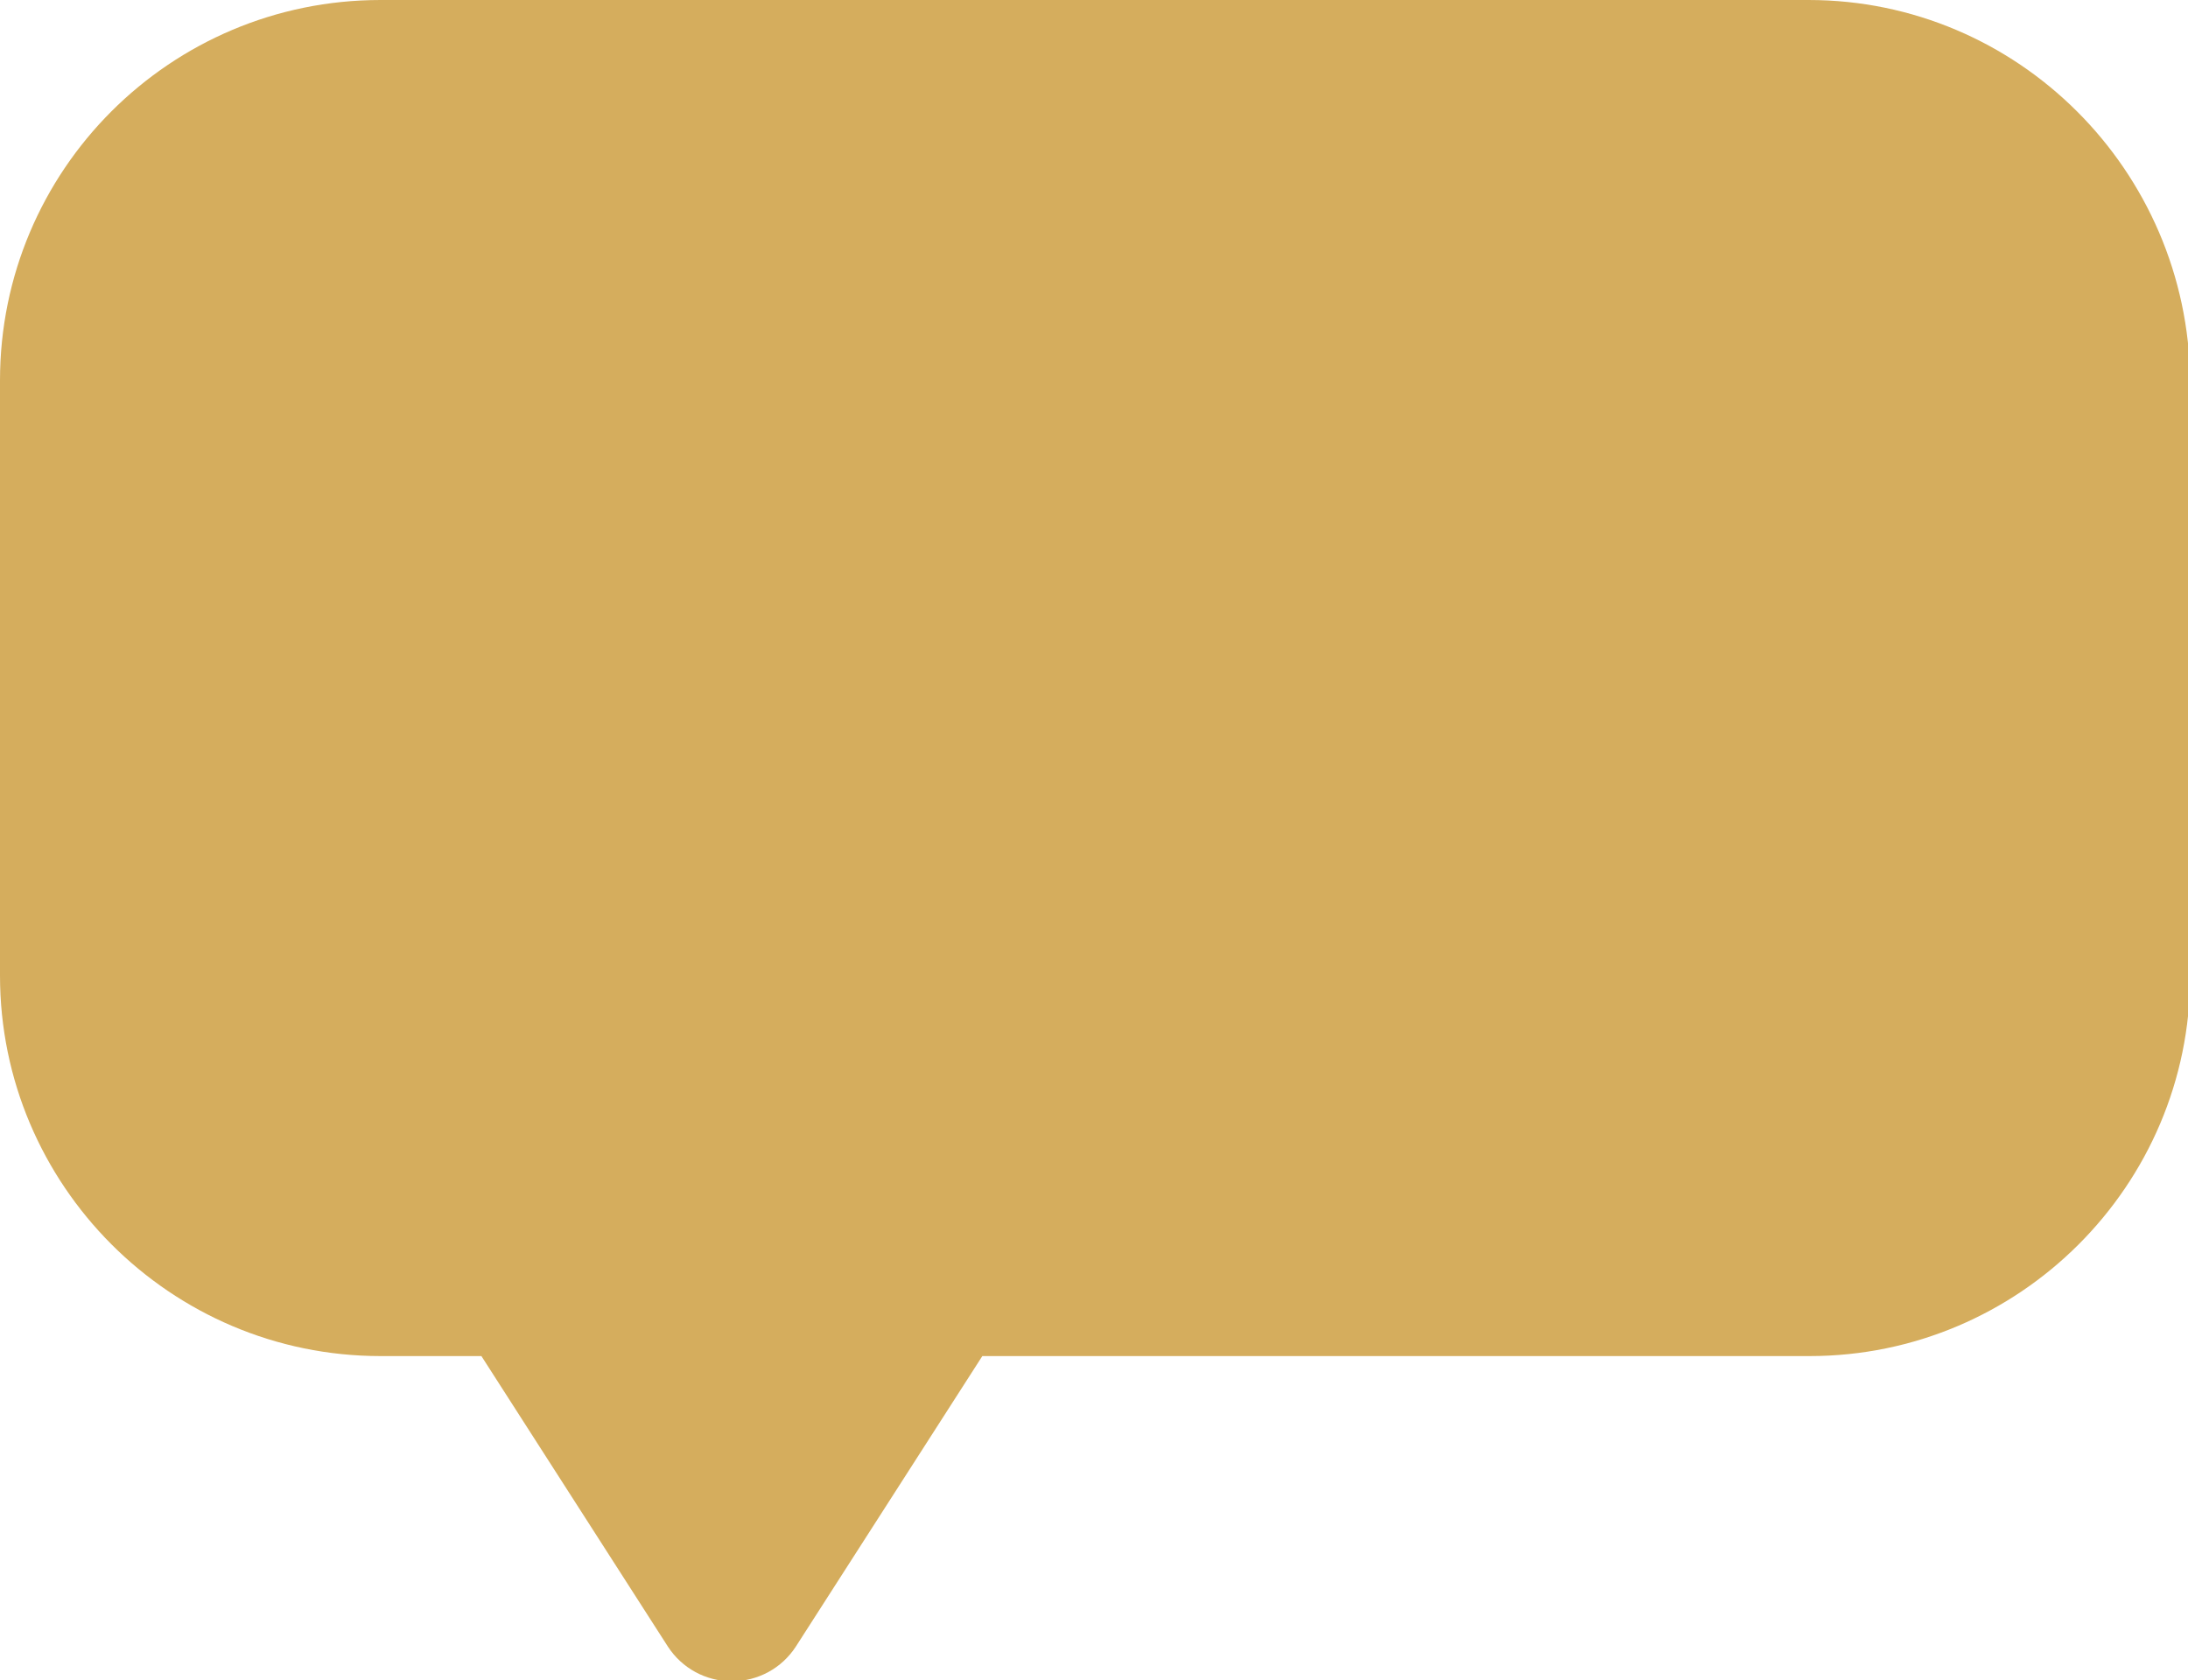 <?xml version="1.0" encoding="utf-8"?>
<!-- Generator: Adobe Illustrator 23.0.3, SVG Export Plug-In . SVG Version: 6.00 Build 0)  -->
<svg version="1.1" id="Слой_1" xmlns="http://www.w3.org/2000/svg" xmlns:xlink="http://www.w3.org/1999/xlink" x="0px" y="0px"
	 viewBox="0 0 20.18 15.5" style="enable-background:new 0 0 20.18 15.5;" xml:space="preserve">
<style type="text/css">
	.st0{fill:#D5AD5D;}
</style>
<path class="st0" d="M16.68,0H3.51C1.57,0,0,1.57,0,3.51v5.49c0,1.93,1.57,3.51,3.51,3.51h0.93l1.72,2.68
	c0.13,0.2,0.35,0.32,0.59,0.32s0.46-0.12,0.59-0.32l1.72-2.68h7.63c1.93,0,3.51-1.57,3.51-3.51V3.51C20.18,1.57,18.61,0,16.68,0z"/>
</svg>
